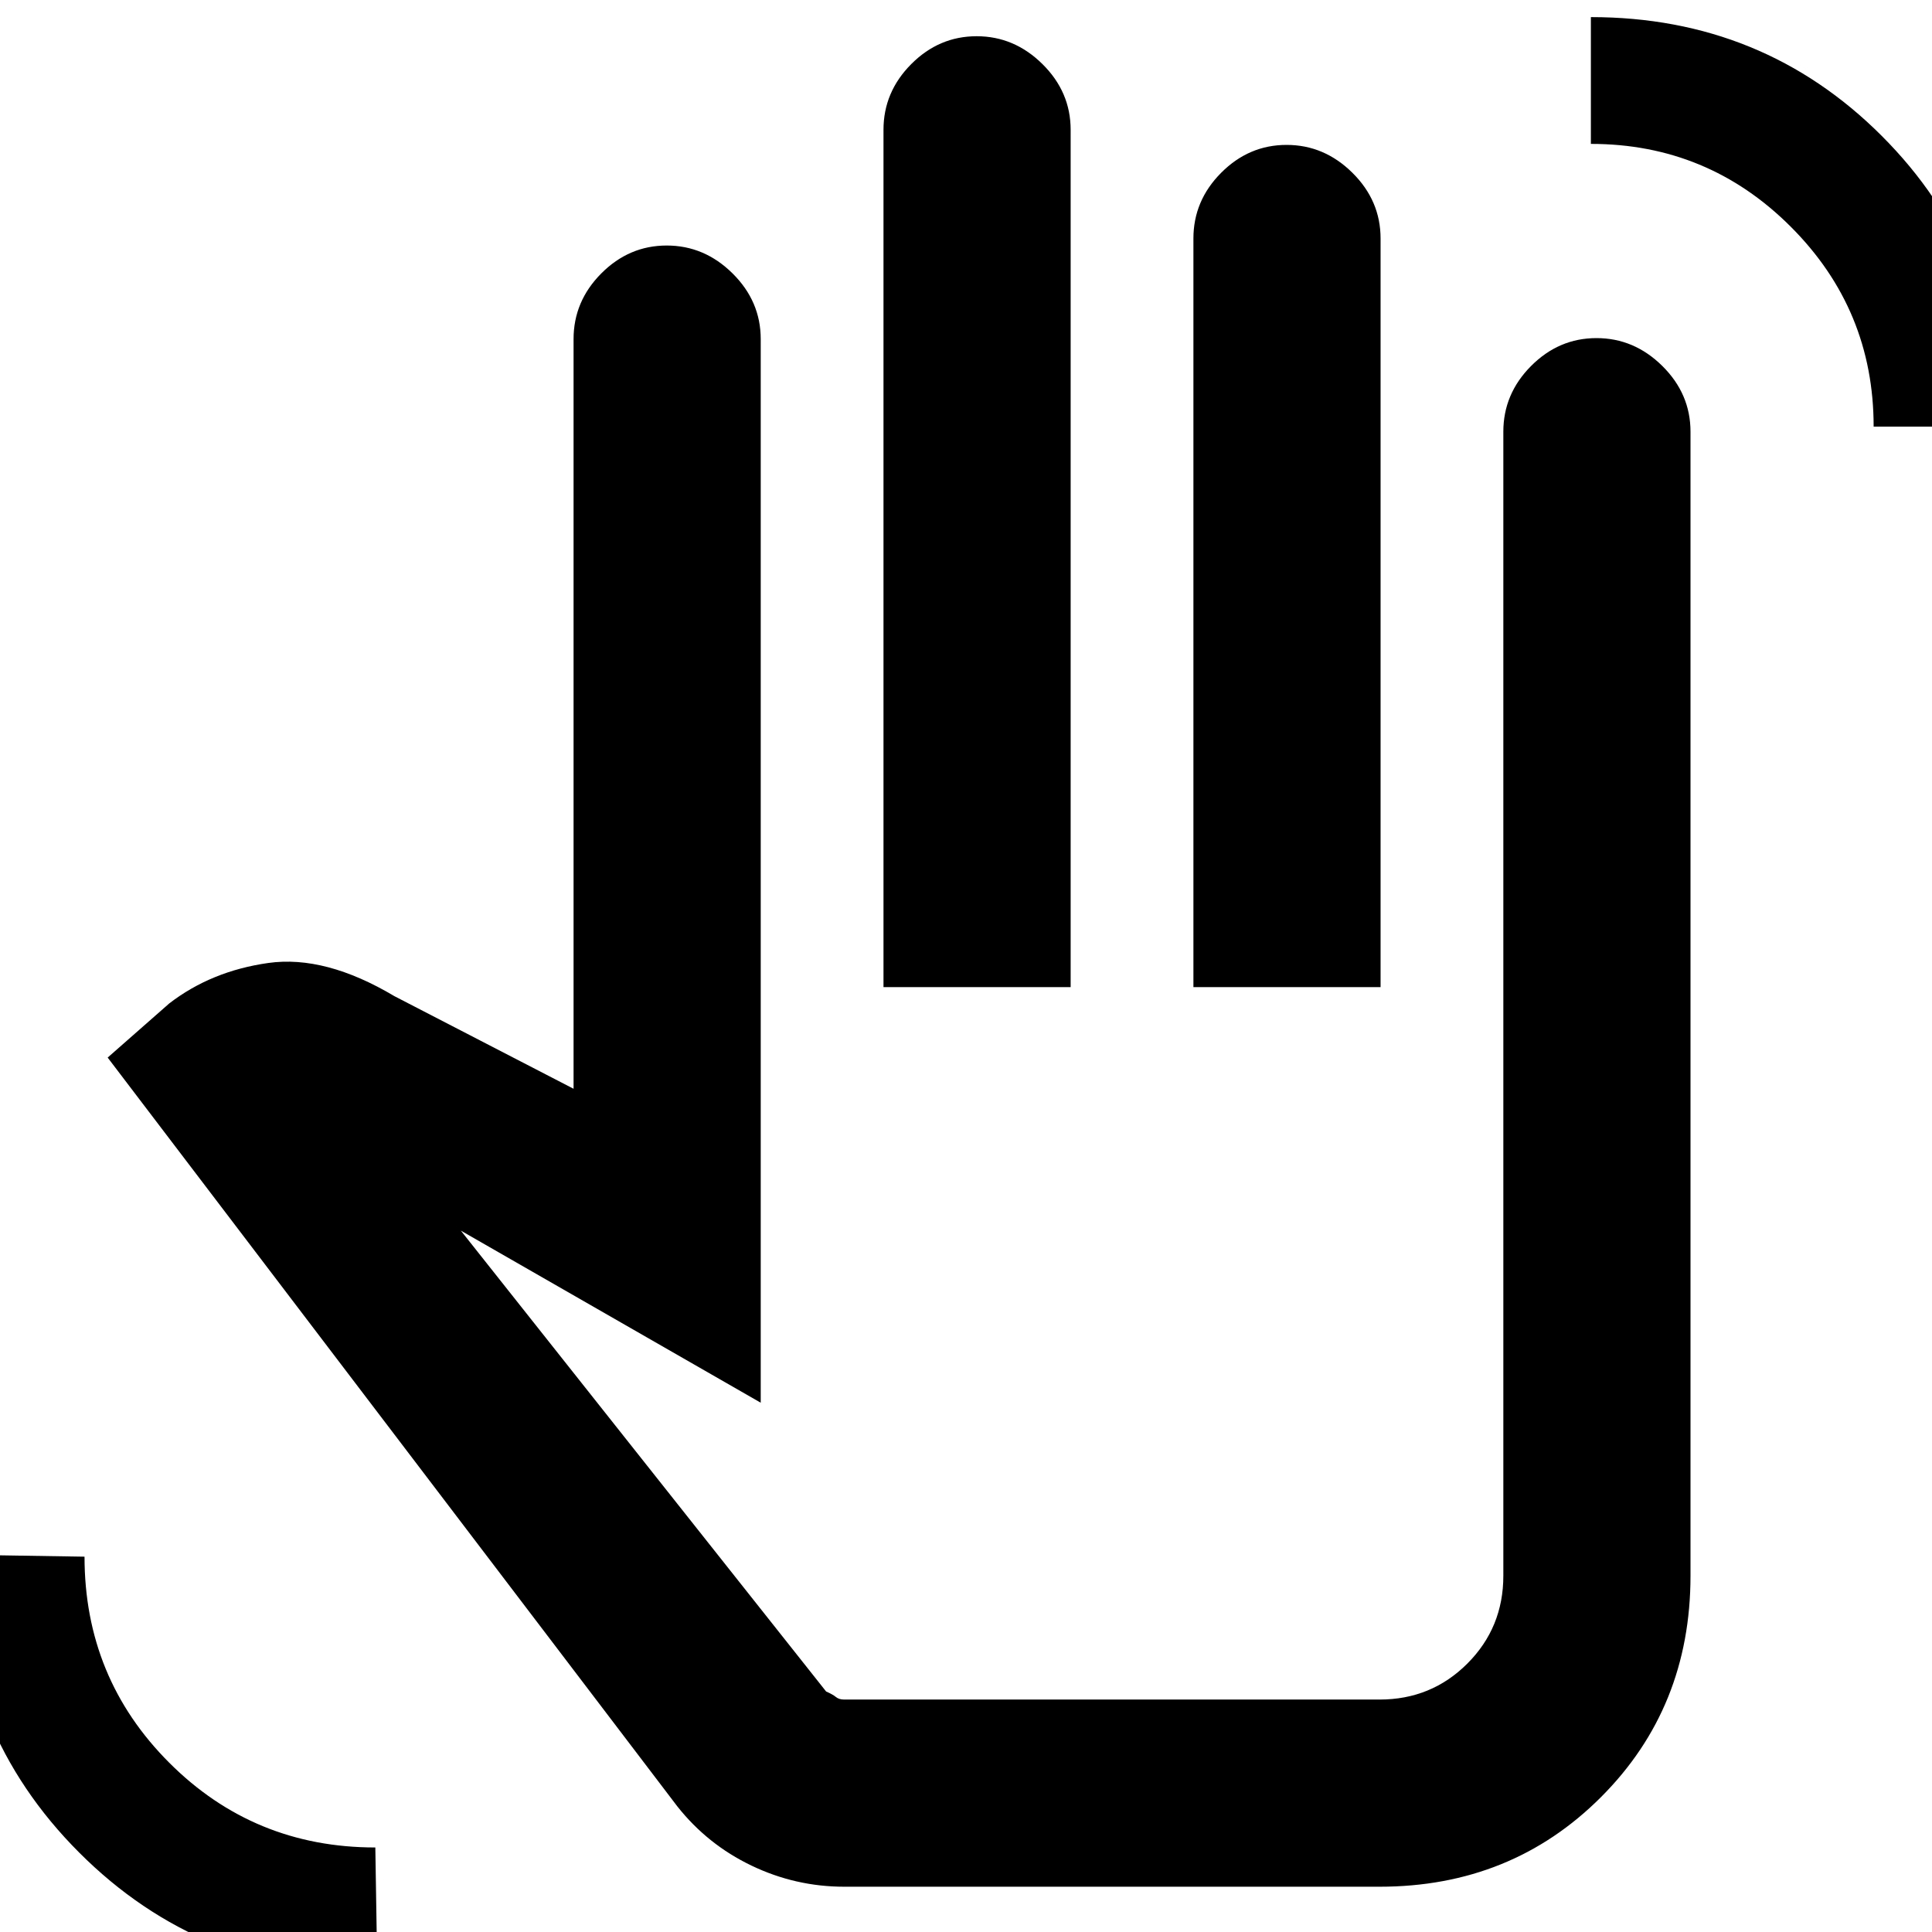 <svg xmlns="http://www.w3.org/2000/svg" height="20" viewBox="0 -960 960 960" width="20"><path d="M931-748q0-58.16-41.17-99.33T790.5-888.5v-63q85.5 0 144.5 58.99 59 58.98 59 144.51h-63ZM187.5 21Q99.8 21 39.4-39.42-21-99.84-21-187.5l63 1q0 60.27 42.1 102.39Q126.19-42 186.5-42l1 63Zm232-43.5q-24.22 0-46.11-10.5T336.5-62.5l-283-372 30.6-26.9q20.9-16.1 49.19-20.1T196-465l89 46v-372.5q0-18.8 13.79-32.65Q312.58-838 331.29-838T364-824.15q14 13.85 14 32.65V-263l-149-85.5 181.5 229q3.3 1.44 4.85 2.72 1.54 1.28 4.15 1.28h266q25.73 0 43.62-17.88Q747-151.27 747-177v-568.5q0-18.8 13.79-32.65Q774.58-792 793.29-792T826-778.15q14 13.85 14 32.65V-177q0 65.5-44.5 110t-110 44.5h-266Zm19.5-447v-426q0-18.8 13.79-32.65Q466.58-942 485.29-942T518-928.15q14 13.85 14 32.65v426h-93Zm154 0v-372q0-18.8 13.79-32.65Q620.58-888 639.29-888T672-874.15q14 13.85 14 32.65v372h-93Zm-105.5 177Z"/></svg>